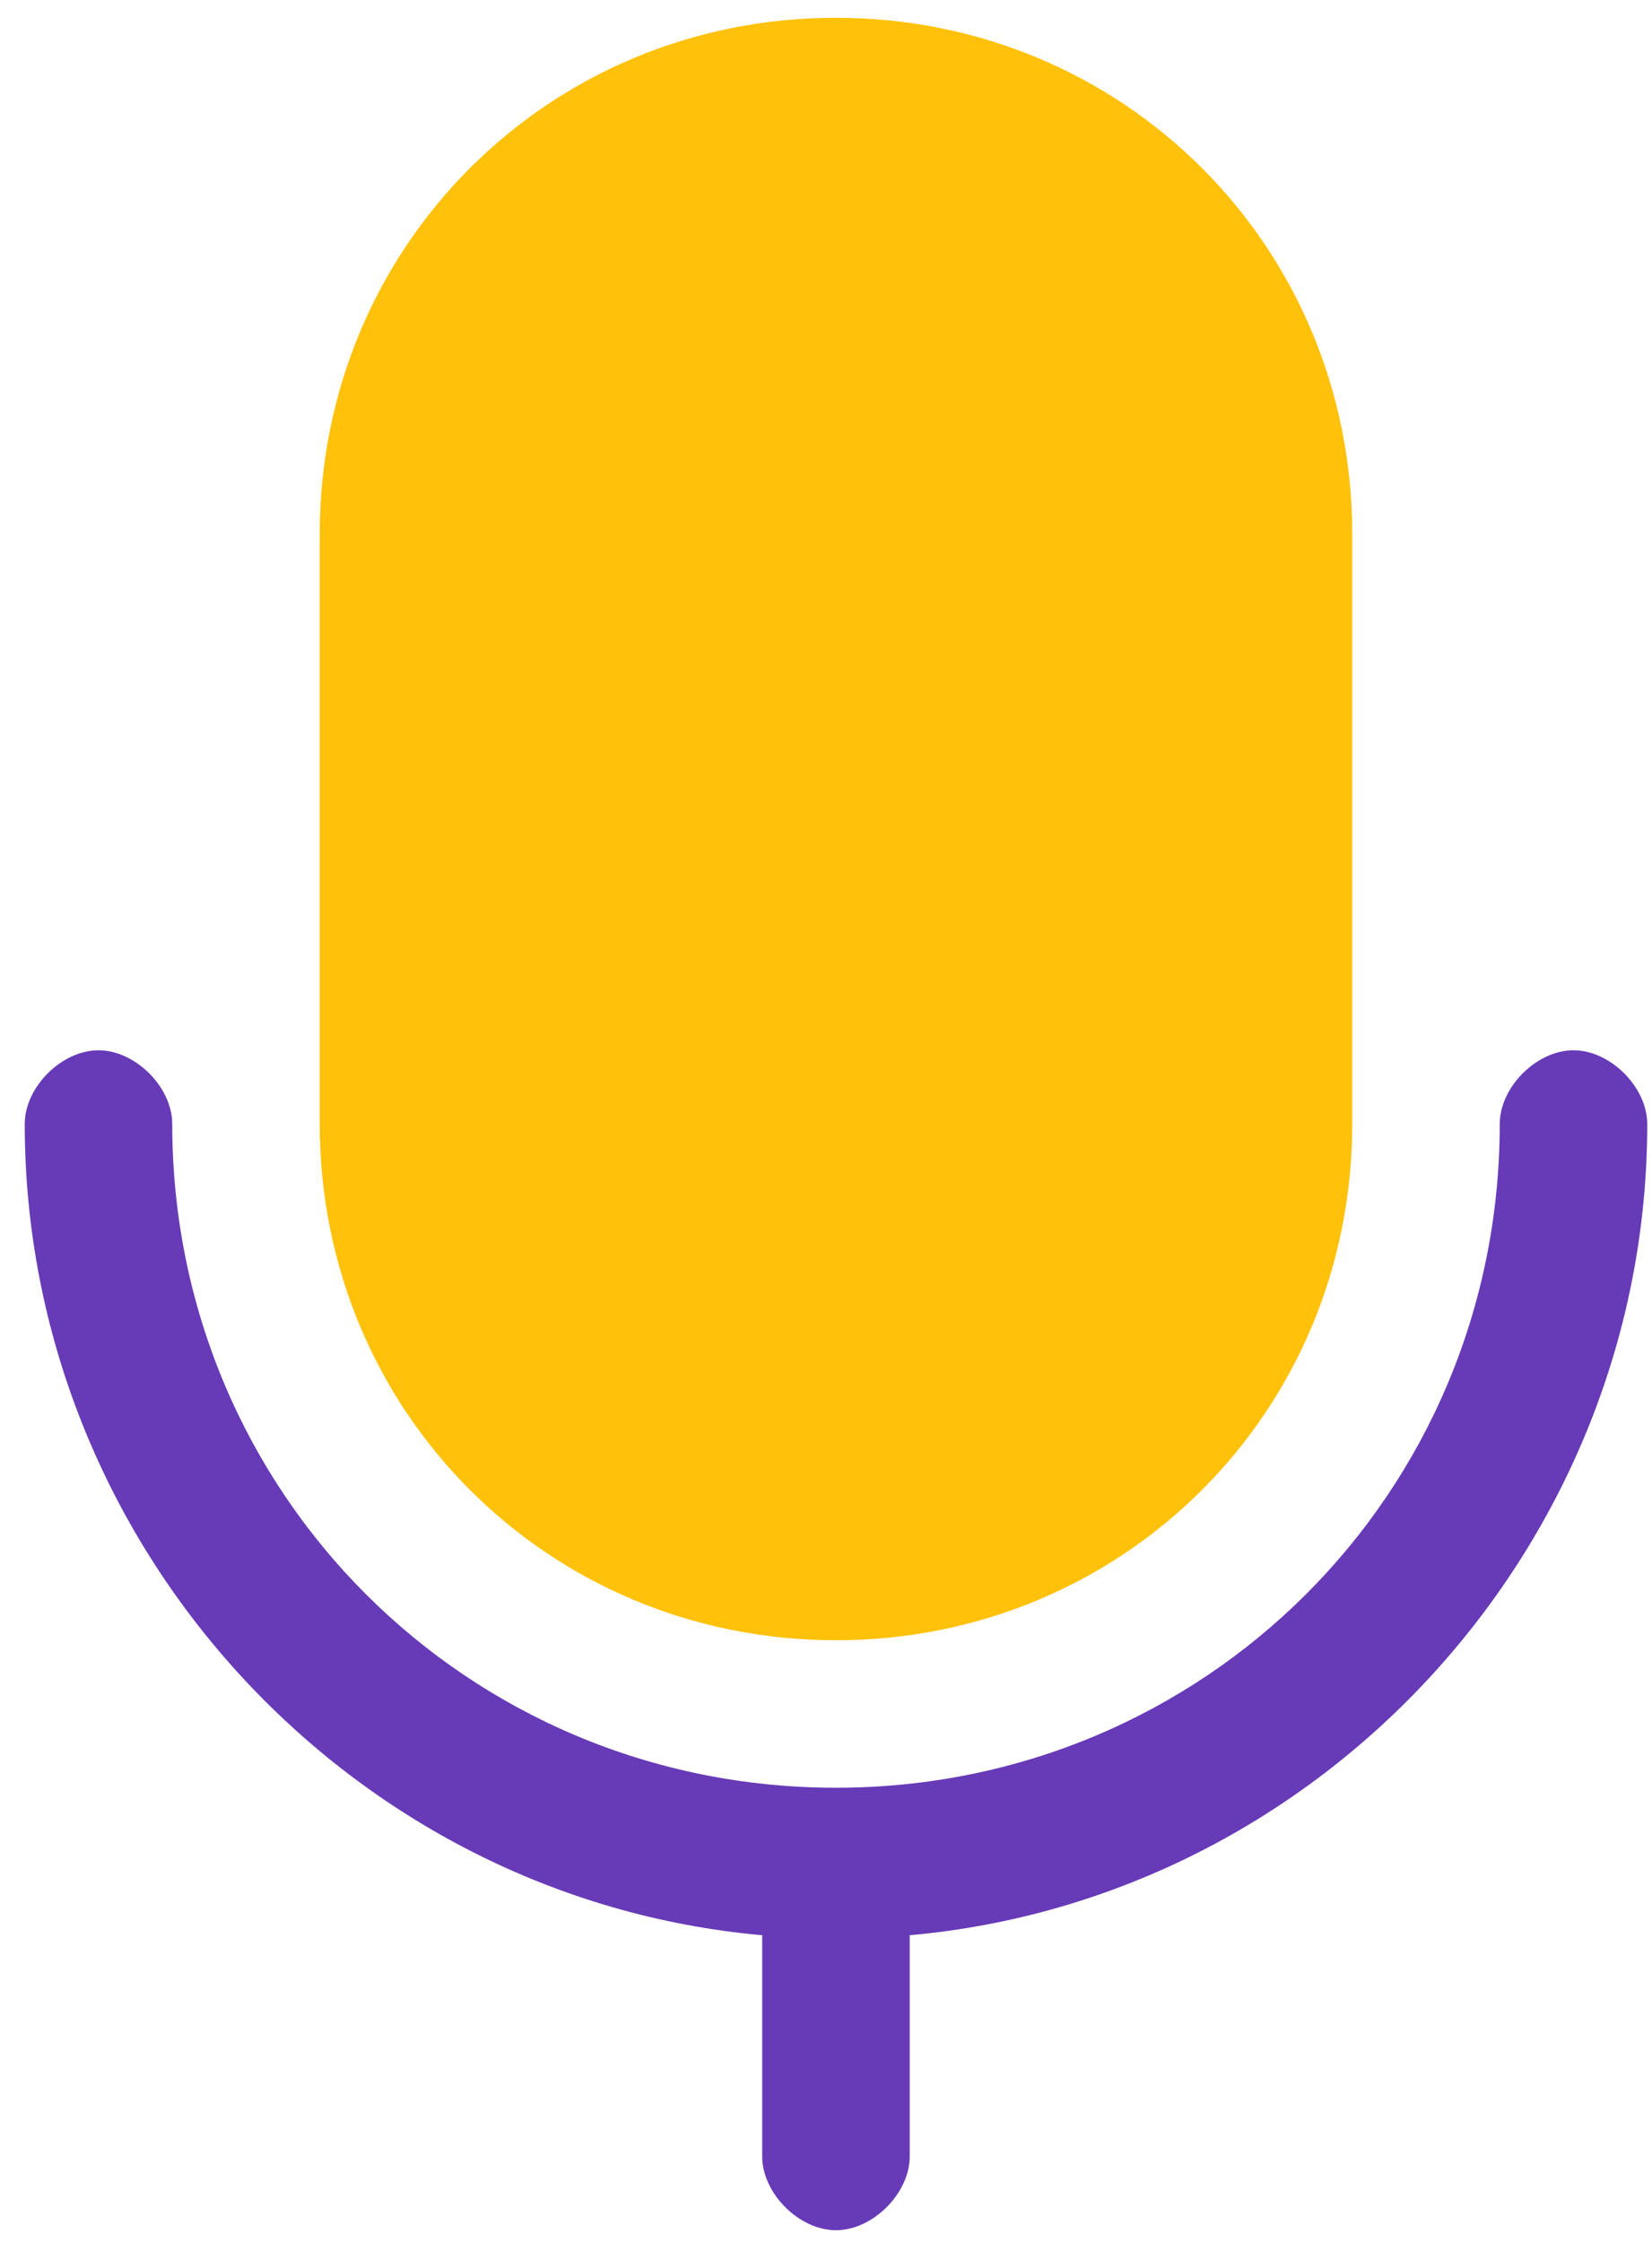 <svg width="42" height="57" viewBox="0 0 42 57" fill="none" xmlns="http://www.w3.org/2000/svg">
<path d="M41.879 28.578C41.879 39.265 33.629 48.265 23.128 49.203V54.828C23.128 55.765 22.191 56.703 21.253 56.703C20.316 56.703 19.378 55.765 19.378 54.828V49.203C8.879 48.265 0.629 39.265 0.629 28.578C0.629 27.64 1.566 26.703 2.504 26.703C3.441 26.703 4.379 27.64 4.379 28.578C4.379 37.953 11.879 45.453 21.253 45.453C30.628 45.453 38.129 37.953 38.129 28.578C38.129 27.64 39.066 26.703 40.004 26.703C40.941 26.703 41.879 27.64 41.879 28.578Z" fill="#673AB7"/>
<path d="M21.253 0.452C13.941 0.452 8.129 6.265 8.129 13.578V28.578C8.129 35.89 13.941 41.703 21.253 41.703C28.566 41.703 34.379 35.89 34.379 28.578V13.578C34.379 6.265 28.566 0.452 21.253 0.452Z" fill="#FFC10A"/>
</svg>
